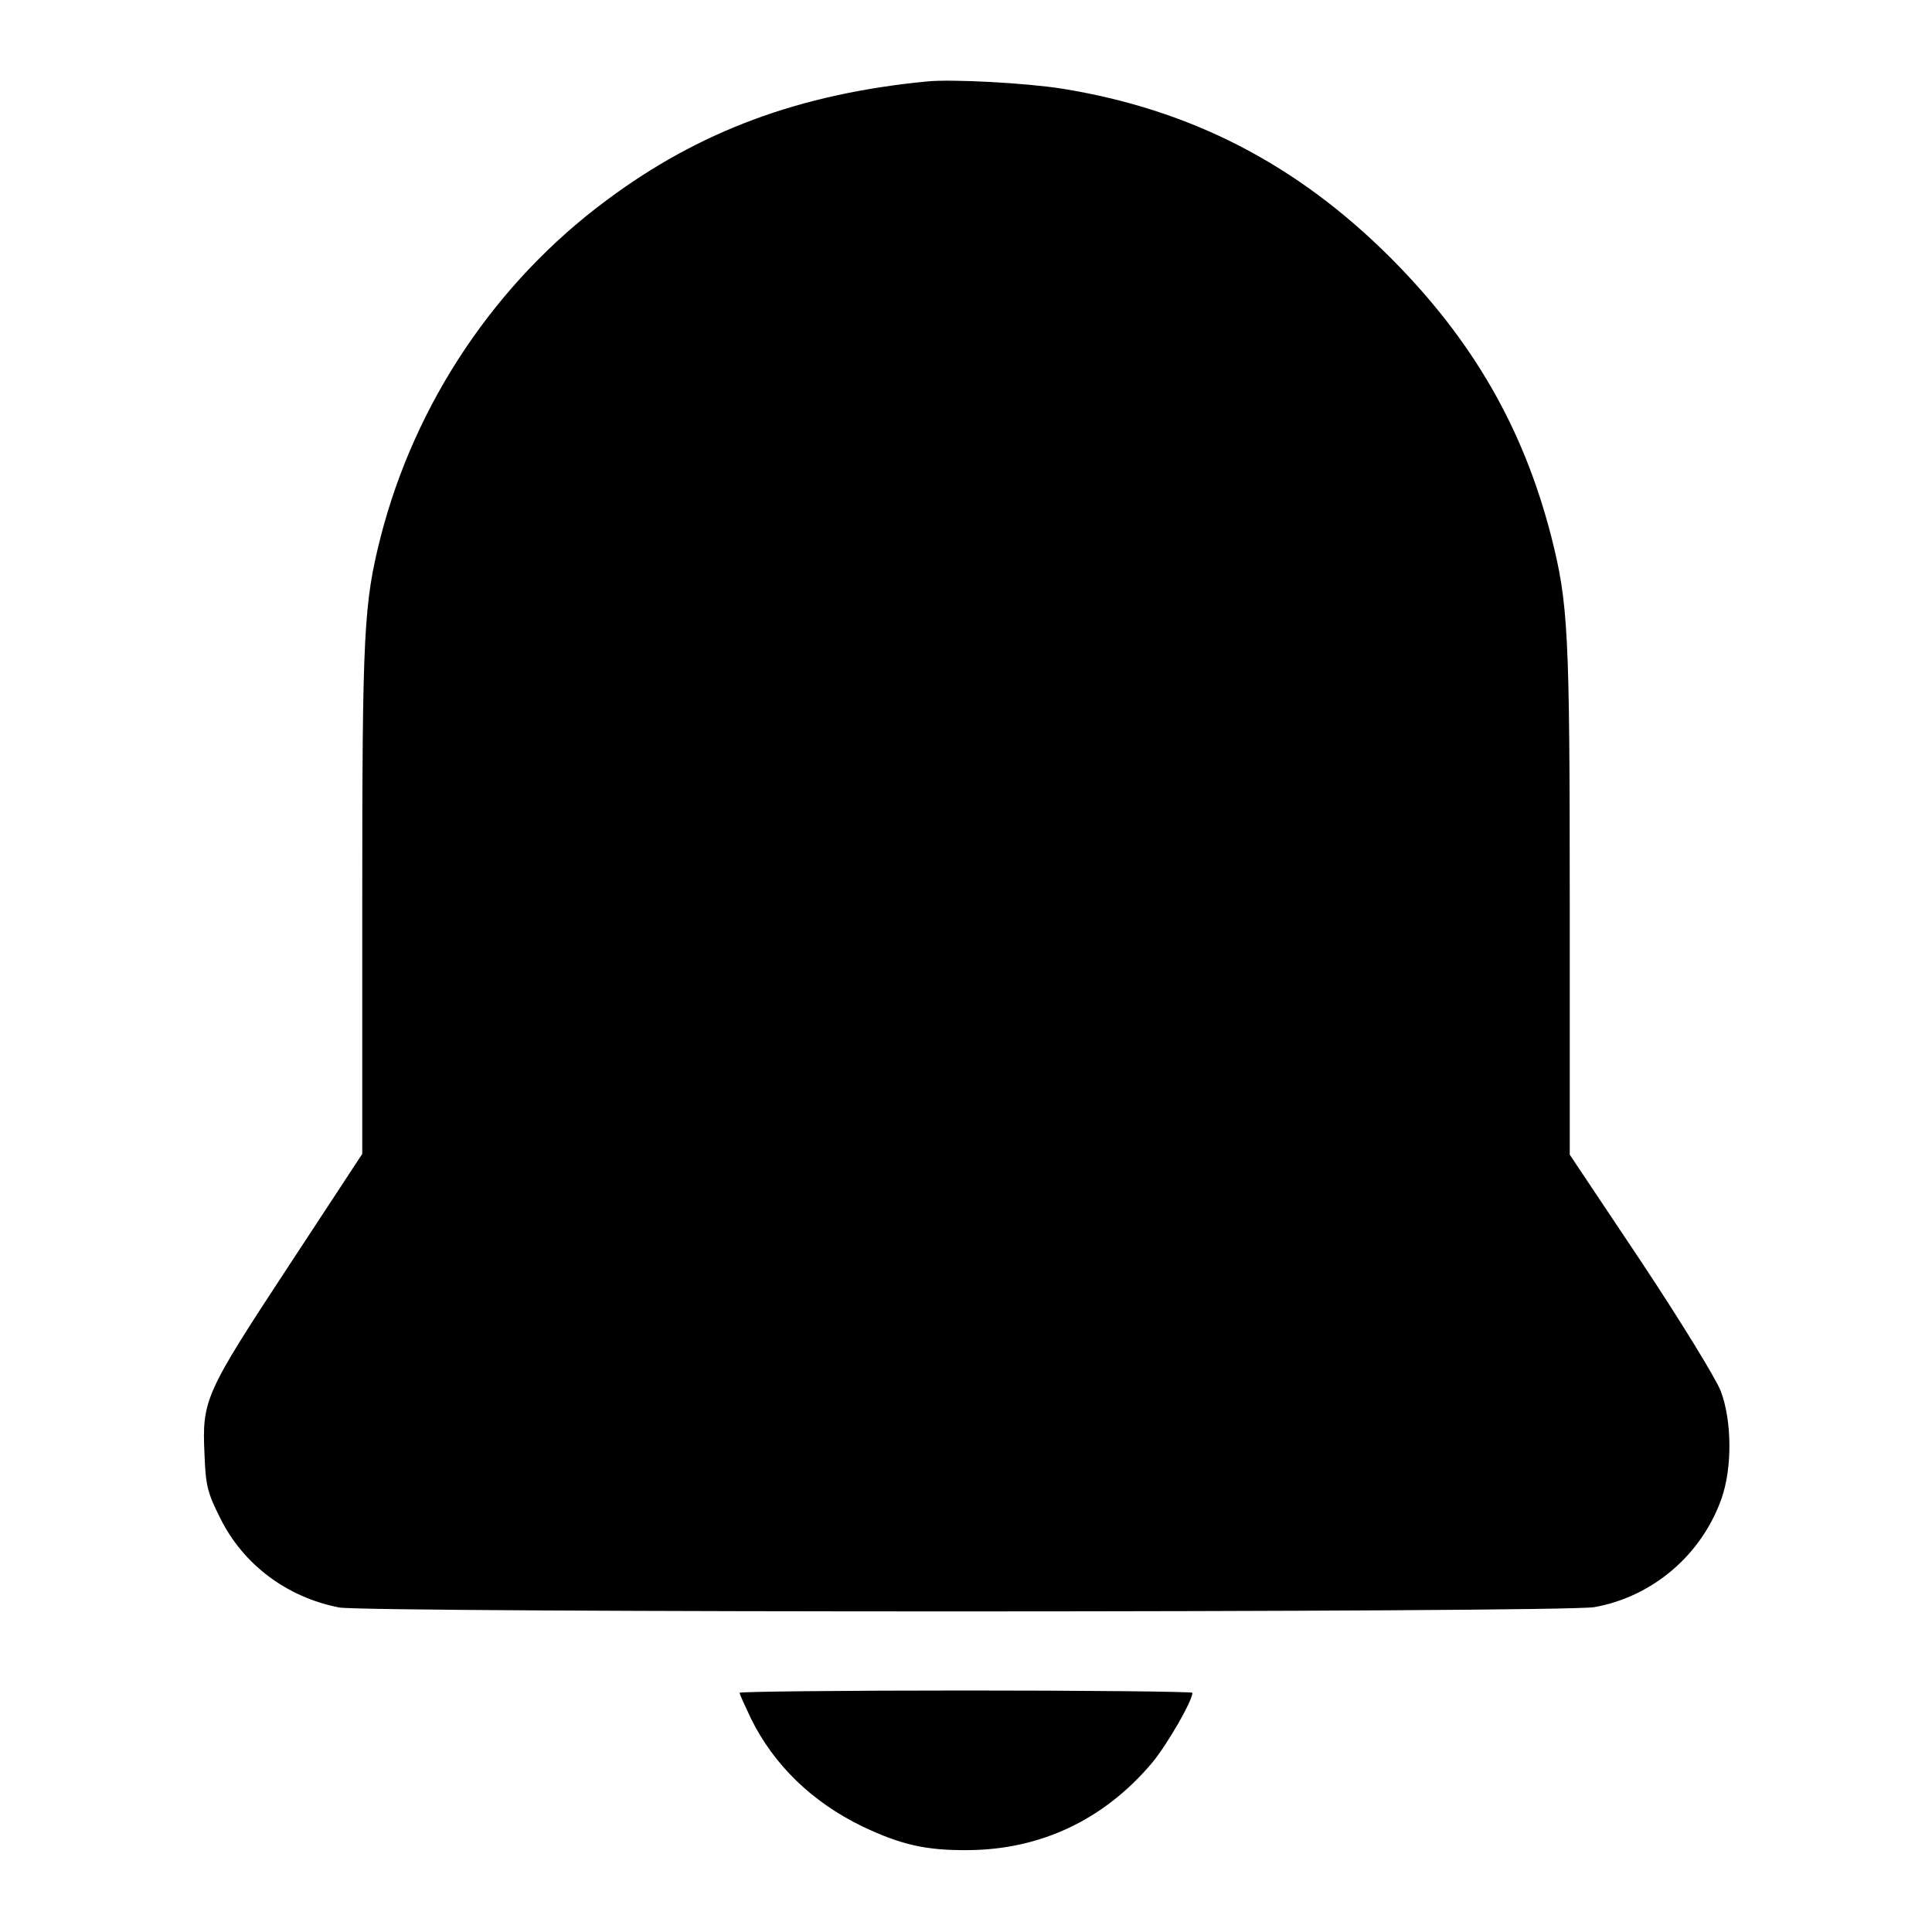 <?xml version="1.0" standalone="no"?>
<!DOCTYPE svg PUBLIC "-//W3C//DTD SVG 20010904//EN"
 "http://www.w3.org/TR/2001/REC-SVG-20010904/DTD/svg10.dtd">
<svg version="1.0" xmlns="http://www.w3.org/2000/svg"
 width="512pt" height="512pt" viewBox="0 0 512 512"
 preserveAspectRatio="xMidYMid meet">

<g transform="translate(0,512) scale(0.1,-0.1)"
fill="#000000" stroke="none">
<path d="M2455 4904 c-338 -33 -603 -132 -848 -315 -294 -218 -507 -537 -598
-891 -45 -177 -49 -253 -49 -965 l0 -671 -195 -297 c-222 -338 -230 -355 -223
-500 3 -82 8 -101 41 -167 61 -124 177 -211 316 -238 77 -14 3247 -14 3327 1
154 28 283 138 336 287 29 82 28 207 -2 286 -13 33 -106 185 -211 343 l-189
283 0 673 c0 712 -4 788 -49 965 -74 288 -208 520 -425 738 -250 250 -531 394
-871 449 -95 15 -293 26 -360 19z"/>
<path d="M1960 634 c0 -4 14 -34 30 -68 61 -124 163 -222 295 -286 103 -49
169 -64 280 -63 192 1 360 80 487 230 39 46 108 165 108 187 0 3 -270 6 -600
6 -330 0 -600 -3 -600 -6z"/>
</g>
</svg>
